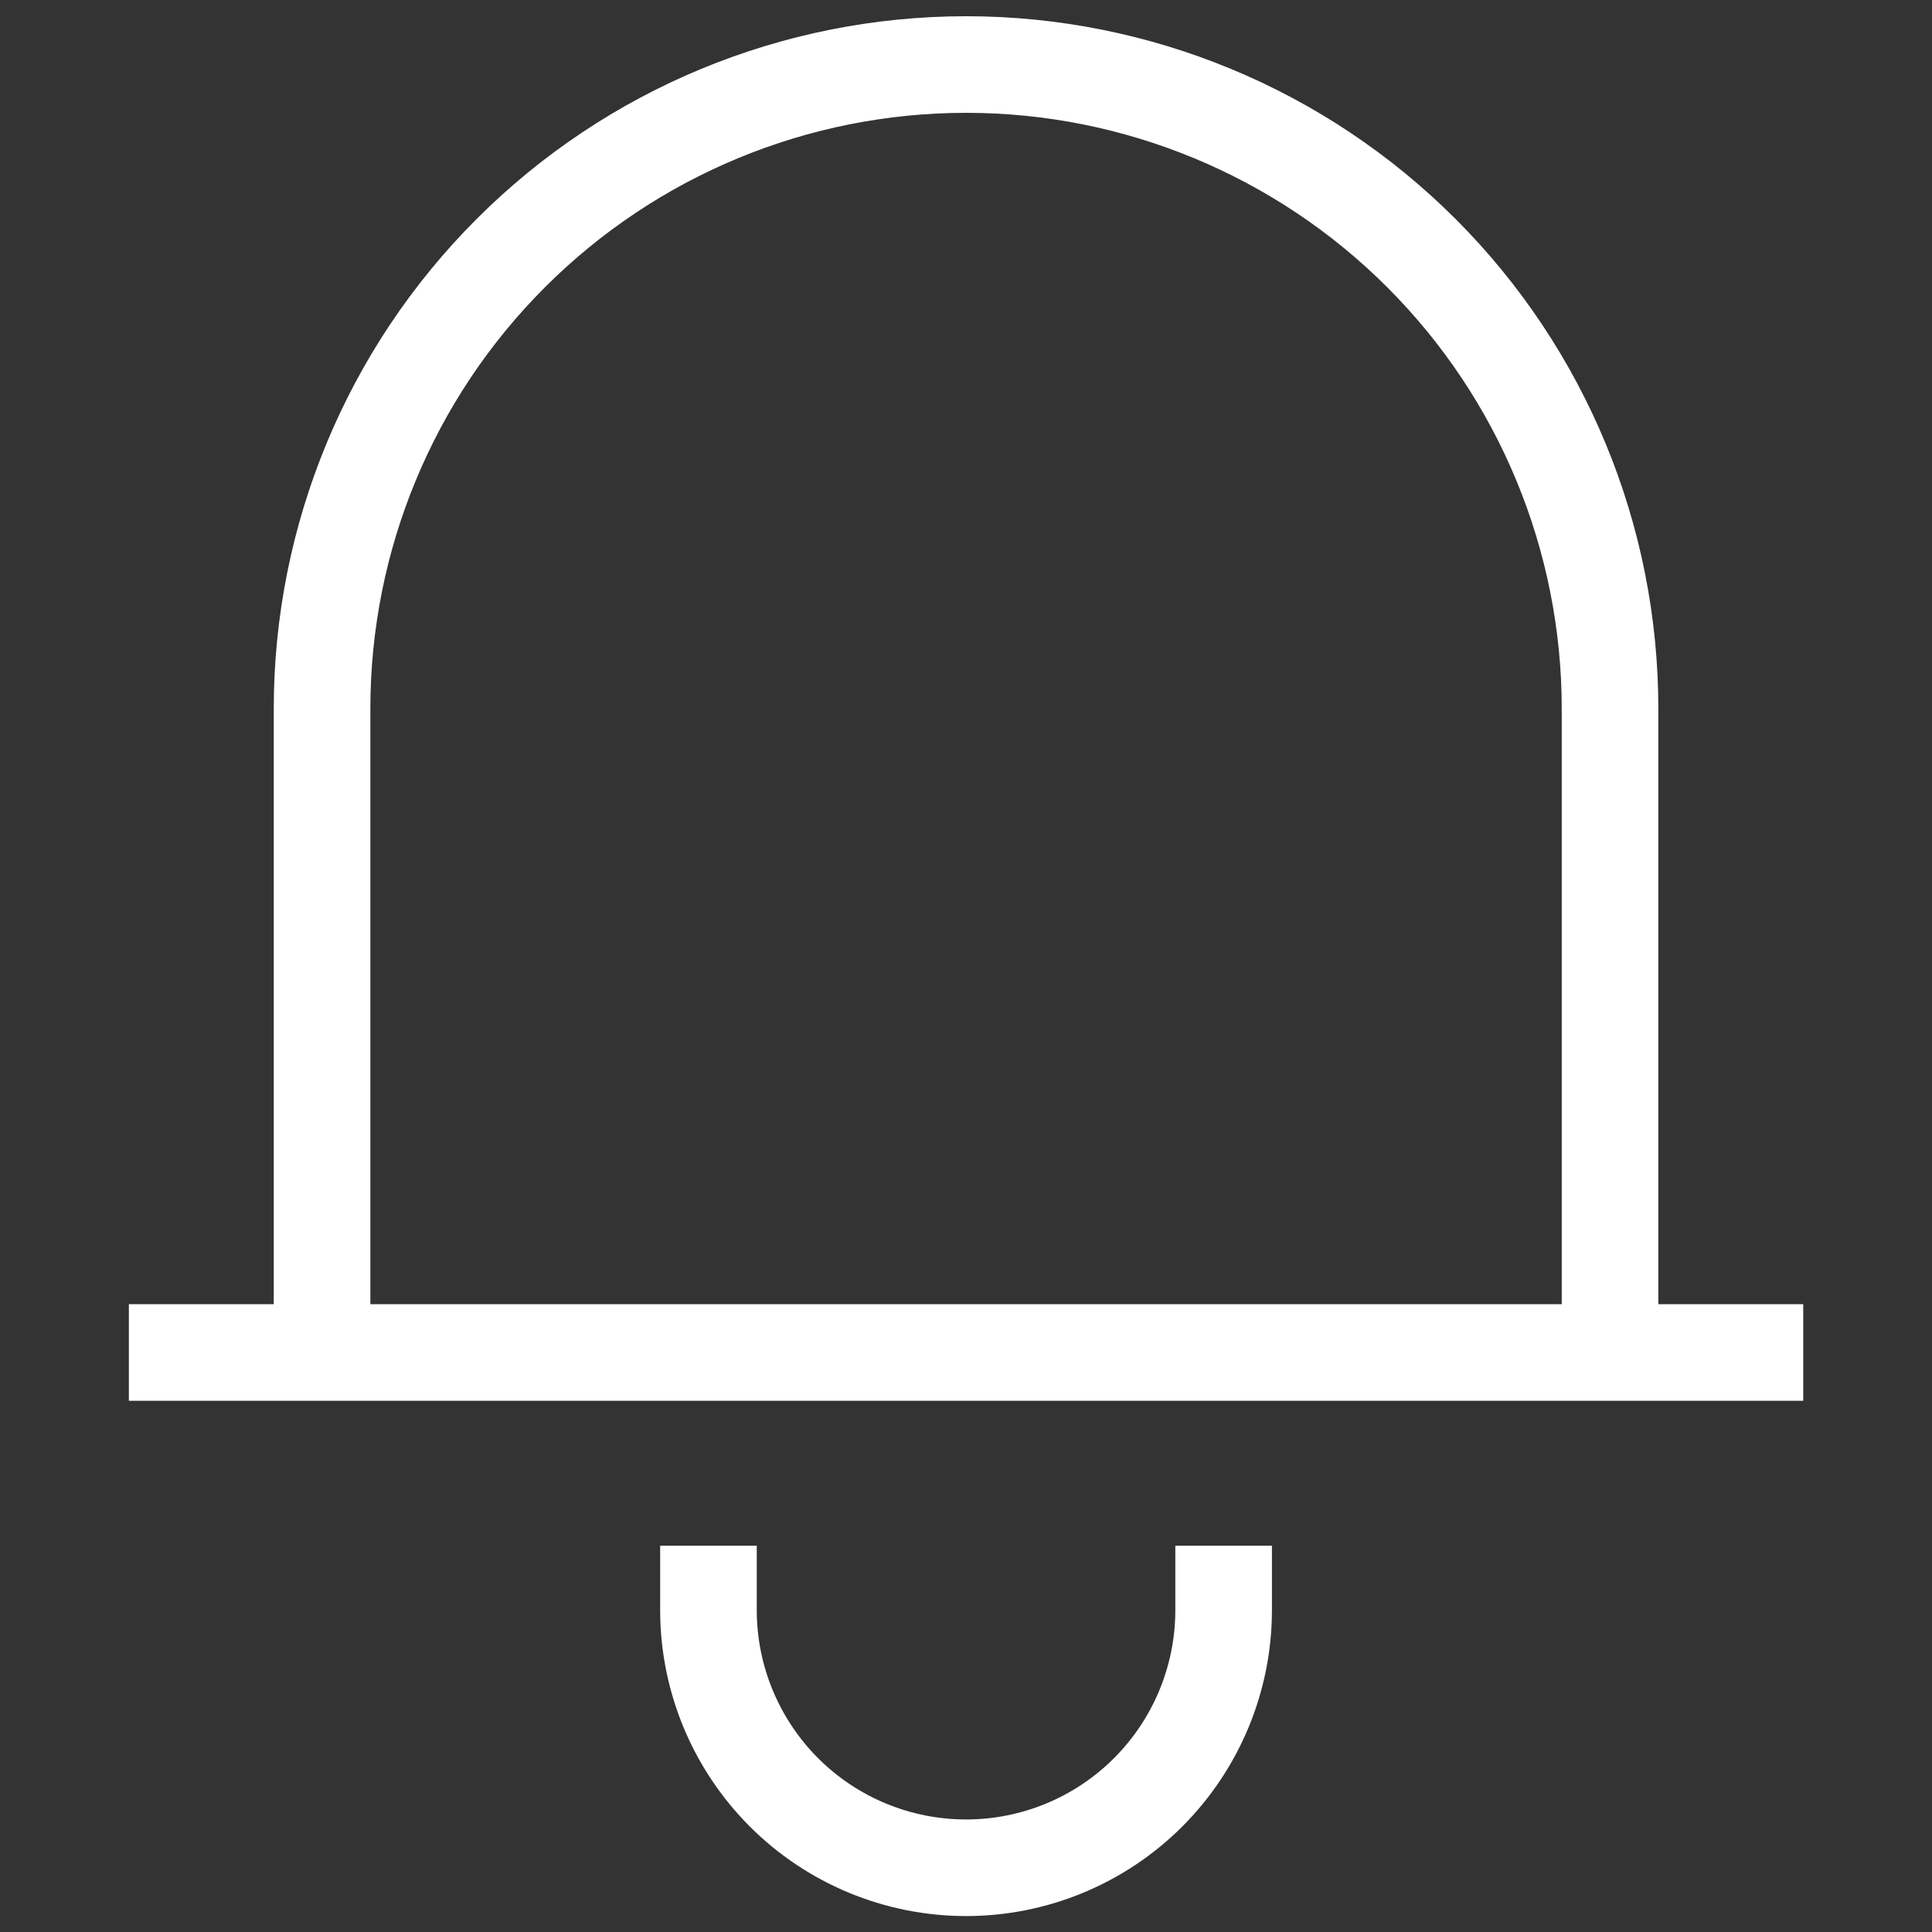 <svg width="20" height="20" viewBox="0 0 20 20" fill="none" xmlns="http://www.w3.org/2000/svg">
<rect x="0" y="0" width="20" height="20" fill="#333333" stroke="none"/>
<path d="M1.334 14.001H18.667M3.334 14.001V7.335C3.334 5.567 4.036 3.871 5.287 2.621C6.537 1.37 8.233 0.668 10.001 0.668C11.769 0.668 13.464 1.37 14.715 2.621C15.965 3.871 16.667 5.567 16.667 7.335V14.001M7.334 16.001V16.668C7.334 17.375 7.615 18.053 8.115 18.554C8.615 19.054 9.293 19.335 10.001 19.335C10.708 19.335 11.386 19.054 11.886 18.554C12.386 18.053 12.667 17.375 12.667 16.668V16.001" stroke="white"/>
</svg>

